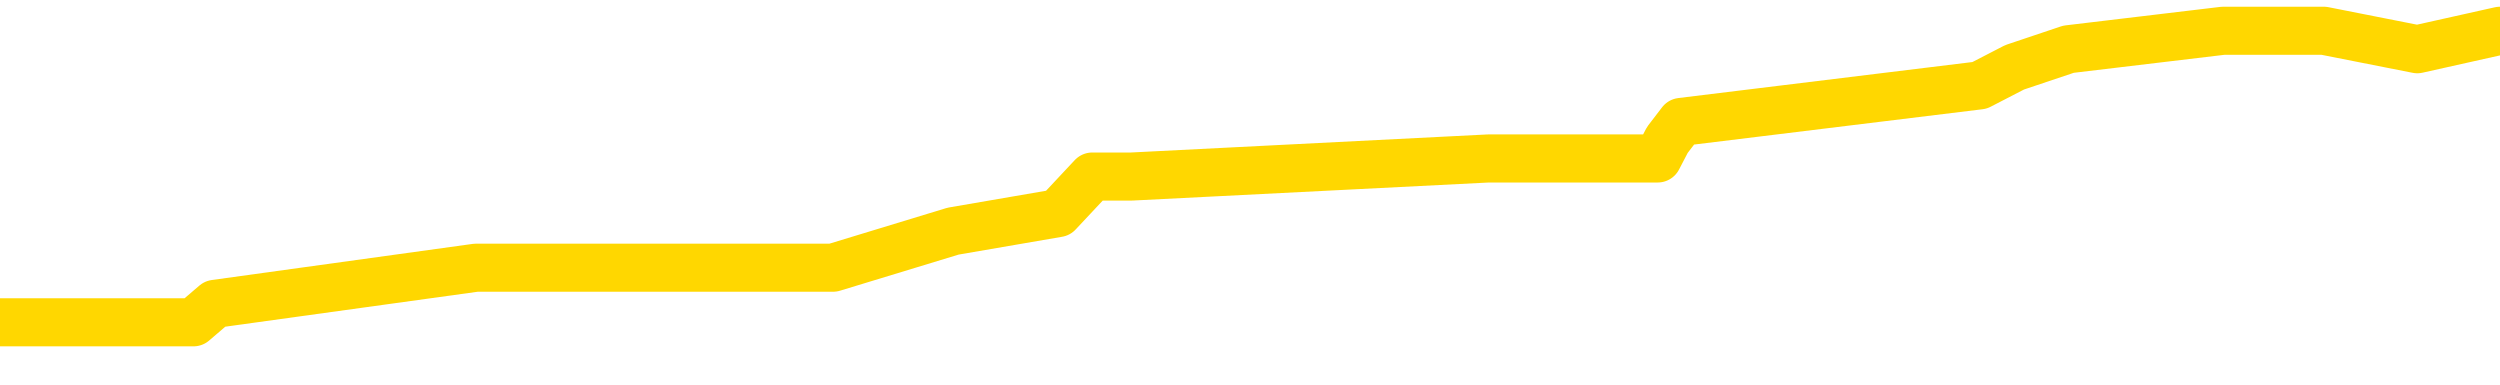 <svg xmlns="http://www.w3.org/2000/svg" version="1.1" viewBox="0 0 6500 1000">
	<path fill="none" stroke="gold" stroke-width="125" stroke-linecap="round" stroke-linejoin="round" d="M0 70265  L-405515 70265 L-405331 70218 L-404840 70123 L-404547 70076 L-404235 69981 L-404001 69934 L-403948 69839 L-403888 69744 L-403735 69697 L-403695 69602 L-403562 69555 L-403270 69508 L-402729 69508 L-402119 69460 L-402071 69460 L-401431 69413 L-401397 69413 L-400872 69413 L-400739 69366 L-400349 69271 L-400021 69176 L-399904 69082 L-399692 68987 L-398975 68987 L-398406 68940 L-398298 68940 L-398124 68893 L-397902 68798 L-397501 68751 L-397475 68656 L-396547 68561 L-396460 68467 L-396377 68372 L-396307 68277 L-396010 68230 L-395858 68135 L-393968 68183 L-393867 68183 L-393605 68183 L-393311 68230 L-393170 68135 L-392921 68135 L-392885 68088 L-392727 68041 L-392264 67946 L-392010 67899 L-391798 67804 L-391547 67757 L-391198 67709 L-390271 67615 L-390177 67520 L-389766 67473 L-388595 67378 L-387406 67331 L-387314 67236 L-387287 67141 L-387021 67047 L-386722 66952 L-386593 66858 L-386555 66763 L-385741 66763 L-385357 66810 L-384296 66858 L-384235 66858 L-383970 67804 L-383499 68703 L-383306 69602 L-383043 70502 L-382706 70454 L-382570 70407 L-382115 70360 L-381371 70312 L-381354 70265 L-381189 70170 L-381121 70170 L-380604 70123 L-379576 70123 L-379380 70076 L-378891 70028 L-378529 69981 L-378120 69981 L-377735 70028 L-376031 70028 L-375933 70028 L-375861 70028 L-375800 70028 L-375616 69981 L-375279 69981 L-374639 69934 L-374562 69886 L-374500 69886 L-374314 69839 L-374234 69839 L-374057 69792 L-374038 69744 L-373808 69744 L-373420 69697 L-372531 69697 L-372492 69650 L-372404 69602 L-372377 69508 L-371368 69460 L-371219 69366 L-371194 69318 L-371062 69271 L-371022 69224 L-369763 69176 L-369706 69176 L-369166 69129 L-369113 69129 L-369067 69129 L-368672 69082 L-368532 69035 L-368332 68987 L-368186 68987 L-368021 68987 L-367744 69035 L-367385 69035 L-366833 68987 L-366188 68940 L-365929 68845 L-365776 68798 L-365375 68751 L-365334 68703 L-365214 68656 L-365152 68703 L-365138 68703 L-365044 68703 L-364751 68656 L-364600 68467 L-364269 68372 L-364192 68277 L-364116 68230 L-363889 68088 L-363823 67993 L-363595 67899 L-363543 67804 L-363378 67757 L-362372 67709 L-362189 67662 L-361638 67615 L-361245 67520 L-360847 67473 L-359997 67378 L-359919 67331 L-359340 67283 L-358899 67283 L-358658 67236 L-358500 67236 L-358100 67141 L-358079 67141 L-357634 67094 L-357229 67047 L-357093 66952 L-356918 66858 L-356781 66763 L-356531 66668 L-355531 66621 L-355449 66574 L-355313 66526 L-355275 66479 L-354385 66432 L-354169 66384 L-353726 66337 L-353609 66290 L-353552 66242 L-352876 66242 L-352775 66195 L-352746 66195 L-351405 66148 L-350999 66100 L-350959 66053 L-350031 66006 L-349933 65958 L-349800 65911 L-349396 65864 L-349370 65816 L-349277 65769 L-349060 65722 L-348649 65627 L-347495 65532 L-347204 65438 L-347175 65343 L-346567 65296 L-346317 65201 L-346297 65154 L-345368 65106 L-345317 65012 L-345194 64964 L-345177 64870 L-345021 64823 L-344846 64728 L-344709 64681 L-344652 64633 L-344545 64586 L-344459 64539 L-344226 64491 L-344151 64444 L-343843 64397 L-343725 64349 L-343555 64302 L-343464 64255 L-343361 64255 L-343338 64207 L-343261 64207 L-343163 64113 L-342796 64065 L-342691 64018 L-342188 63971 L-341736 63923 L-341698 63876 L-341674 63829 L-341633 63781 L-341504 63734 L-341404 63687 L-340962 63639 L-340680 63592 L-340087 63545 L-339957 63497 L-339683 63403 L-339530 63355 L-339377 63308 L-339292 63213 L-339214 63166 L-339028 63119 L-338977 63119 L-338950 63071 L-338870 63024 L-338847 62977 L-338564 62882 L-337960 62787 L-336964 62740 L-336667 62693 L-335933 62646 L-335688 62598 L-335598 62551 L-335021 62504 L-334323 62456 L-333570 62409 L-333252 62362 L-332869 62267 L-332792 62220 L-332157 62172 L-331972 62125 L-331884 62125 L-331755 62125 L-331442 62078 L-331392 62030 L-331250 61983 L-331229 61936 L-330261 61888 L-329716 61841 L-329237 61841 L-329176 61841 L-328853 61841 L-328831 61794 L-328769 61794 L-328559 61746 L-328482 61699 L-328427 61652 L-328405 61604 L-328365 61557 L-328350 61510 L-327593 61462 L-327576 61415 L-326777 61368 L-326624 61320 L-325719 61273 L-325213 61226 L-324983 61131 L-324942 61131 L-324827 61084 L-324650 61036 L-323896 61084 L-323761 61036 L-323597 60989 L-323279 60942 L-323103 60847 L-322081 60752 L-322058 60658 L-321806 60610 L-321593 60516 L-320959 60469 L-320722 60374 L-320689 60279 L-320511 60185 L-320431 60090 L-320341 60043 L-320276 59948 L-319836 59853 L-319813 59806 L-319272 59759 L-319016 59711 L-318521 59664 L-317644 59617 L-317607 59569 L-317554 59522 L-317513 59475 L-317396 59427 L-317120 59380 L-316912 59285 L-316715 59191 L-316692 59096 L-316642 59001 L-316603 58954 L-316525 58907 L-315927 58812 L-315867 58765 L-315764 58717 L-315609 58670 L-314977 58623 L-314297 58575 L-313994 58481 L-313647 58433 L-313450 58386 L-313402 58292 L-313081 58244 L-312453 58197 L-312307 58150 L-312270 58102 L-312213 58055 L-312136 57960 L-311895 57960 L-311806 57913 L-311712 57866 L-311419 57818 L-311284 57771 L-311224 57724 L-311187 57629 L-310915 57629 L-309909 57582 L-309733 57534 L-309683 57534 L-309390 57487 L-309198 57392 L-308864 57345 L-308358 57298 L-307796 57203 L-307781 57108 L-307764 57061 L-307664 56966 L-307549 56872 L-307510 56777 L-307472 56730 L-307407 56730 L-307379 56682 L-307240 56730 L-306947 56730 L-306897 56730 L-306792 56730 L-306527 56682 L-306062 56635 L-305918 56635 L-305863 56540 L-305806 56493 L-305615 56446 L-305250 56398 L-305035 56398 L-304841 56398 L-304783 56398 L-304724 56304 L-304570 56256 L-304300 56209 L-303871 56446 L-303855 56446 L-303778 56398 L-303714 56351 L-303584 56020 L-303561 55973 L-303277 55925 L-303229 55878 L-303175 55831 L-302712 55783 L-302673 55783 L-302633 55736 L-302442 55689 L-301962 55641 L-301475 55594 L-301458 55547 L-301420 55499 L-301164 55452 L-301087 55357 L-300857 55310 L-300841 55215 L-300546 55121 L-300104 55073 L-299657 55026 L-299153 54979 L-298999 54931 L-298712 54884 L-298672 54789 L-298341 54742 L-298119 54695 L-297602 54600 L-297526 54553 L-297278 54458 L-297084 54363 L-297024 54316 L-296248 54269 L-296174 54269 L-295943 54221 L-295926 54221 L-295865 54174 L-295669 54127 L-295205 54127 L-295181 54079 L-295052 54079 L-293751 54079 L-293734 54079 L-293657 54032 L-293564 54032 L-293346 54032 L-293194 53985 L-293016 54032 L-292962 54079 L-292675 54127 L-292635 54127 L-292266 54127 L-291825 54127 L-291642 54127 L-291321 54079 L-291026 54079 L-290580 53985 L-290508 53938 L-290046 53843 L-289608 53796 L-289426 53748 L-287972 53654 L-287840 53606 L-287383 53512 L-287157 53464 L-286770 53370 L-286254 53275 L-285300 53180 L-284506 53086 L-283831 53038 L-283406 52944 L-283094 52896 L-282865 52754 L-282181 52612 L-282168 52470 L-281958 52281 L-281936 52234 L-281762 52139 L-280812 52092 L-280544 51997 L-279728 51950 L-279418 51855 L-279380 51808 L-279323 51713 L-278706 51666 L-278068 51571 L-276442 51524 L-275768 51477 L-275126 51477 L-275049 51477 L-274993 51477 L-274957 51477 L-274928 51429 L-274817 51335 L-274799 51287 L-274776 51240 L-274623 51193 L-274569 51098 L-274491 51051 L-274372 51003 L-274274 50956 L-274157 50909 L-273887 50814 L-273618 50767 L-273600 50672 L-273400 50625 L-273253 50530 L-273027 50483 L-272892 50435 L-272584 50388 L-272524 50341 L-272171 50246 L-271822 50199 L-271721 50151 L-271657 50057 L-271597 50009 L-271212 49915 L-270832 49867 L-270727 49820 L-270467 49773 L-270196 49678 L-270037 49631 L-270004 49584 L-269942 49536 L-269801 49489 L-269617 49442 L-269573 49394 L-269284 49394 L-269268 49347 L-269035 49347 L-268974 49300 L-268936 49300 L-268356 49252 L-268222 49205 L-268199 49016 L-268181 48684 L-268163 48306 L-268147 47927 L-268123 47548 L-268107 47265 L-268086 46933 L-268069 46602 L-268046 46413 L-268029 46223 L-268007 46081 L-267991 45987 L-267942 45845 L-267869 45703 L-267835 45466 L-267811 45277 L-267775 45088 L-267734 44898 L-267697 44804 L-267681 44614 L-267657 44472 L-267620 44378 L-267603 44236 L-267580 44141 L-267562 44046 L-267544 43952 L-267528 43857 L-267498 43715 L-267472 43573 L-267427 43526 L-267410 43431 L-267369 43384 L-267320 43289 L-267250 43194 L-267234 43100 L-267218 43005 L-267156 42958 L-267117 42911 L-267078 42863 L-266912 42816 L-266847 42769 L-266831 42721 L-266787 42627 L-266728 42579 L-266516 42532 L-266482 42485 L-266440 42437 L-266362 42390 L-265824 42343 L-265746 42295 L-265642 42201 L-265553 42153 L-265377 42106 L-265026 42059 L-264871 42011 L-264433 41964 L-264276 41917 L-264146 41869 L-263442 41775 L-263241 41727 L-262281 41633 L-261798 41585 L-261699 41585 L-261607 41538 L-261362 41491 L-261289 41443 L-260846 41349 L-260750 41301 L-260735 41254 L-260719 41207 L-260694 41159 L-260228 41112 L-260011 41065 L-259871 41017 L-259577 40970 L-259489 40923 L-259448 40876 L-259418 40828 L-259245 40781 L-259186 40734 L-259110 40686 L-259030 40639 L-258960 40639 L-258651 40592 L-258565 40544 L-258352 40497 L-258316 40450 L-257633 40402 L-257534 40355 L-257329 40308 L-257283 40260 L-257004 40213 L-256942 40166 L-256925 40071 L-256847 40024 L-256539 39929 L-256515 39882 L-256461 39787 L-256438 39740 L-256315 39692 L-256180 39598 L-255936 39550 L-255810 39550 L-255163 39503 L-255147 39503 L-255122 39503 L-254942 39408 L-254866 39361 L-254774 39314 L-254346 39266 L-253930 39219 L-253537 39124 L-253459 39077 L-253440 39030 L-253076 38982 L-252840 38935 L-252612 38888 L-252299 38840 L-252221 38793 L-252140 38699 L-251962 38604 L-251946 38557 L-251681 38462 L-251601 38415 L-251371 38367 L-251145 38320 L-250829 38320 L-250654 38273 L-250293 38273 L-249901 38225 L-249832 38131 L-249768 38083 L-249628 37989 L-249576 37941 L-249474 37847 L-248972 37799 L-248775 37752 L-248528 37705 L-248343 37657 L-248043 37610 L-247967 37563 L-247801 37468 L-246917 37421 L-246888 37326 L-246765 37231 L-246186 37184 L-246109 37137 L-245395 37137 L-245083 37137 L-244870 37137 L-244853 37137 L-244467 37137 L-243942 37042 L-243496 36995 L-243166 36947 L-243013 36900 L-242687 36900 L-242509 36853 L-242427 36853 L-242221 36758 L-242046 36711 L-241117 36663 L-240227 36616 L-240188 36569 L-239960 36569 L-239581 36522 L-238794 36474 L-238559 36427 L-238483 36380 L-238126 36332 L-237554 36238 L-237287 36190 L-236901 36143 L-236797 36143 L-236627 36143 L-236009 36143 L-235797 36143 L-235490 36143 L-235437 36096 L-235309 36048 L-235256 36001 L-235137 35954 L-234800 35859 L-233841 35812 L-233710 35717 L-233508 35670 L-232877 35622 L-232565 35575 L-232152 35528 L-232124 35480 L-231979 35433 L-231559 35386 L-230226 35386 L-230179 35338 L-230051 35244 L-230034 35196 L-229456 35102 L-229250 35054 L-229221 35007 L-229180 34960 L-229122 34912 L-229085 34865 L-229007 34818 L-228864 34770 L-228409 34723 L-228291 34676 L-228006 34628 L-227633 34581 L-227537 34534 L-227210 34486 L-226856 34439 L-226686 34392 L-226638 34345 L-226529 34297 L-226440 34250 L-226412 34203 L-226336 34108 L-226033 34061 L-225999 33966 L-225927 33919 L-225559 33871 L-225224 33824 L-225143 33824 L-224923 33777 L-224752 33729 L-224724 33682 L-224227 33635 L-223678 33540 L-222797 33493 L-222699 33398 L-222622 33351 L-222347 33303 L-222100 33209 L-222026 33161 L-221964 33067 L-221846 33019 L-221803 32972 L-221693 32925 L-221616 32830 L-220916 32783 L-220670 32735 L-220631 32688 L-220474 32641 L-219875 32641 L-219648 32641 L-219556 32641 L-219081 32641 L-218483 32546 L-217964 32499 L-217943 32451 L-217797 32404 L-217477 32404 L-216935 32404 L-216703 32404 L-216533 32404 L-216047 32357 L-215819 32309 L-215734 32262 L-215388 32215 L-215062 32215 L-214539 32168 L-214211 32120 L-213611 32073 L-213413 31978 L-213361 31931 L-213321 31884 L-213040 31836 L-212355 31742 L-212045 31694 L-212020 31600 L-211829 31552 L-211606 31505 L-211520 31458 L-210856 31363 L-210832 31316 L-210610 31221 L-210280 31174 L-209928 31079 L-209724 31032 L-209491 30937 L-209233 30890 L-209044 30795 L-208996 30748 L-208769 30700 L-208735 30653 L-208578 30606 L-208364 30558 L-208191 30511 L-208099 30464 L-207822 30416 L-207578 30369 L-207263 30322 L-206837 30322 L-206800 30322 L-206316 30322 L-206083 30322 L-205871 30274 L-205645 30227 L-205095 30227 L-204848 30180 L-204014 30180 L-203958 30132 L-203936 30085 L-203778 30038 L-203317 29991 L-203276 29943 L-202936 29849 L-202803 29801 L-202580 29754 L-202008 29707 L-201536 29659 L-201341 29612 L-201149 29565 L-200959 29517 L-200857 29470 L-200489 29423 L-200443 29375 L-200361 29328 L-199068 29281 L-199020 29233 L-198751 29233 L-198606 29233 L-198055 29233 L-197938 29186 L-197857 29139 L-197497 29091 L-197274 29044 L-196993 28997 L-196663 28902 L-196155 28855 L-196043 28807 L-195964 28760 L-195800 28713 L-195505 28713 L-195037 28713 L-194840 28760 L-194790 28760 L-194140 28713 L-194018 28665 L-193564 28665 L-193528 28618 L-193060 28571 L-192949 28523 L-192933 28476 L-192717 28476 L-192536 28429 L-192004 28429 L-190975 28429 L-190775 28381 L-190317 28334 L-189369 28239 L-189270 28192 L-188916 28097 L-188855 28050 L-188841 28003 L-188805 27955 L-188436 27908 L-188316 27861 L-188074 27814 L-187910 27766 L-187723 27719 L-187602 27672 L-186532 27577 L-185673 27530 L-185461 27435 L-185364 27388 L-185190 27293 L-184856 27246 L-184785 27198 L-184727 27151 L-184552 27151 L-184163 27104 L-183927 27056 L-183816 27009 L-183699 26962 L-182718 26914 L-182693 26867 L-182099 26772 L-182066 26772 L-181917 26725 L-181633 26678 L-180721 26678 L-179775 26678 L-179622 26630 L-179520 26630 L-179388 26583 L-179245 26536 L-179219 26488 L-179104 26441 L-178886 26394 L-178205 26346 L-178075 26299 L-177772 26252 L-177532 26157 L-177199 26110 L-176561 26062 L-176218 25968 L-176156 25920 L-176001 25920 L-175079 25920 L-174609 25920 L-174565 25920 L-174552 25873 L-174511 25826 L-174489 25778 L-174462 25731 L-174318 25684 L-173896 25637 L-173560 25637 L-173369 25589 L-172941 25589 L-172753 25542 L-172364 25447 L-171830 25400 L-171457 25353 L-171436 25353 L-171186 25305 L-171067 25258 L-170991 25211 L-170856 25163 L-170816 25116 L-170736 25069 L-170342 25021 L-169846 24974 L-169734 24879 L-169561 24832 L-169253 24785 L-168805 24737 L-168482 24690 L-168340 24595 L-167913 24501 L-167760 24406 L-167704 24311 L-166891 24264 L-166871 24217 L-166499 24169 L-166442 24169 L-165313 24122 L-165245 24122 L-164687 24075 L-164492 24027 L-164356 23980 L-164122 23933 L-163775 23885 L-163741 23791 L-163706 23743 L-163637 23649 L-163288 23601 L-163116 23554 L-162631 23507 L-162615 23460 L-162290 23412 L-162132 23365 L-160992 23270 L-160967 23223 L-160775 23128 L-160582 23081 L-160331 23034 L-160314 22986 L-159294 22939 L-158996 22892 L-158921 22844 L-158785 22750 L-158609 22702 L-158032 22608 L-157817 22560 L-157753 22513 L-157622 22466 L-157585 22371 L-157062 22324 L-156924 40970 L-156910 40970 L-156887 40970 L-156867 40970 L-156639 22276 L-155864 22276 L-155822 22276 L-155454 22276 L-155376 22229 L-155324 22182 L-154651 22134 L-153908 22087 L-153484 22087 L-153036 22040 L-151974 21992 L-151663 21898 L-151252 21898 L-151180 21850 L-150656 21850 L-150562 21850 L-150544 21850 L-150099 21803 L-149914 21708 L-149133 21614 L-148461 21566 L-148049 21424 L-147817 21330 L-147676 21283 L-147595 21188 L-147575 21141 L-147499 21141 L-147370 21093 L-147053 21141 L-146829 21141 L-146504 21093 L-146442 21093 L-146072 21093 L-146039 21093 L-145830 21093 L-145163 21093 L-145085 21093 L-144927 20999 L-144817 20999 L-144490 20951 L-144335 20904 L-143994 20904 L-143937 20809 L-143599 20715 L-143395 20667 L-143343 20573 L-141966 20525 L-141836 20478 L-141403 20431 L-141082 20383 L-140255 20289 L-140131 20241 L-139401 20147 L-139245 20052 L-139204 20005 L-139150 19957 L-139127 19910 L-139013 19863 L-138717 19815 L-138427 19768 L-138372 19721 L-138252 19673 L-138222 19626 L-138122 19579 L-137678 19579 L-137526 19531 L-136691 19531 L-136149 19484 L-135814 19484 L-135799 19437 L-135723 19389 L-135607 19342 L-135412 19295 L-135148 19247 L-134313 19200 L-134217 19153 L-133696 19106 L-133654 19058 L-133555 19011 L-132726 19011 L-132591 18964 L-132253 18964 L-131698 18916 L-131319 18869 L-131156 18822 L-130846 18774 L-130033 18727 L-129727 18680 L-129459 18680 L-129137 18680 L-128816 18727 L-128541 18727 L-127712 18632 L-127617 18585 L-127525 18443 L-127420 18301 L-127033 18159 L-126553 18064 L-126537 18017 L-126418 17970 L-126050 17875 L-125955 17828 L-125122 17733 L-125044 17686 L-124745 17638 L-124654 17591 L-124247 17496 L-124137 17402 L-123437 17354 L-122964 17307 L-122904 17260 L-122685 17165 L-122412 17118 L-122299 17070 L-121271 17023 L-120885 16976 L-120865 16929 L-120532 16881 L-120287 16834 L-119854 16787 L-119744 16739 L-119626 16692 L-119175 16597 L-118584 16550 L-118248 16503 L-116355 16455 L-116241 16361 L-116029 16313 L-114711 16266 L-114605 5618 L-114539 -4888 L-114502 -14590 L-114441 -14590 L-113941 -4036 L-113266 6375 L-113244 15982 L-112974 15887 L-112006 15887 L-111316 15840 L-111154 15793 L-110614 15745 L-110524 15698 L-109504 15651 L-108557 15556 L-108191 15603 L-108088 15651 L-107500 15651 L-107441 15651 L-107340 15603 L-106900 15509 L-106792 15461 L-106351 15414 L-105351 15272 L-105095 15130 L-104992 14988 L-104861 14893 L-104495 14799 L-103914 14704 L-103883 14657 L-103568 14610 L-101585 14562 L-101469 14515 L-101401 14515 L-101043 14468 L-99424 14420 L-99246 14420 L-99102 14420 L-98280 14468 L-98227 14515 L-98172 14515 L-97738 14515 L-96758 14562 L-96684 14562 L-95599 14515 L-95386 14515 L-94670 14420 L-94282 14373 L-94063 14278 L-93743 14184 L-93249 14089 L-93122 14042 L-92893 13947 L-92661 13852 L-92601 13805 L-92312 13758 L-92040 13663 L-91010 13616 L-89345 13568 L-88926 13521 L-88788 13474 L-88632 13474 L-88327 13426 L-88099 13332 L-87941 13284 L-87781 13190 L-87612 13095 L-87565 13048 L-87511 13000 L-87490 13000 L-87103 12953 L-86854 12953 L-86583 12953 L-86422 12953 L-86333 12953 L-84674 12953 L-84509 13000 L-84129 12953 L-83669 12953 L-83059 12858 L-81966 12811 L-81535 12764 L-81504 12716 L-81441 12669 L-81424 12622 L-79720 12575 L-79678 12527 L-79212 12480 L-79025 12433 L-78993 12338 L-78397 12291 L-78348 12243 L-78025 12196 L-77974 12149 L-77764 12101 L-77746 12054 L-77480 11959 L-77427 11912 L-76958 11865 L-76447 11770 L-76369 11770 L-76075 11723 L-76058 11675 L-76020 11628 L-75949 11581 L-75791 11533 L-74845 11533 L-74789 11533 L-74268 11533 L-74075 11486 L-73975 11486 L-73749 11439 L-73239 11439 L-72851 12716 L-72781 12716 L-72433 12669 L-72076 12622 L-70947 11249 L-70896 11155 L-70669 11107 L-70636 11060 L-70511 10965 L-70412 10965 L-70147 10965 L-69407 11013 L-68829 11013 L-68535 11013 L-67829 11013 L-67650 10965 L-67627 10965 L-66991 10918 L-66680 10871 L-66283 10871 L-66254 10823 L-66233 10776 L-66079 10729 L-65394 10729 L-65377 10729 L-65038 10729 L-64765 10681 L-64728 10634 L-64672 10539 L-64650 10492 L-64578 10445 L-64246 10398 L-64140 10350 L-64111 10256 L-63913 10208 L-63760 10161 L-62892 10114 L-62329 10019 L-62313 10019 L-62212 9972 L-62110 10019 L-61964 10019 L-61885 10019 L-61847 9972 L-61792 9924 L-61719 9877 L-61574 9830 L-61092 9830 L-60687 9782 L-59821 9830 L-59801 9830 L-59543 9830 L-59467 9830 L-59438 9782 L-59427 9688 L-59410 9640 L-59117 9593 L-59078 9546 L-59006 9498 L-58932 9451 L-58727 9404 L-58567 9262 L-58266 9120 L-58189 8930 L-58171 8788 L-57955 8694 L-57724 8694 L-57614 8741 L-57244 8788 L-57086 8788 L-56854 8788 L-56686 8788 L-56541 8741 L-56409 8694 L-55133 8599 L-54730 8504 L-54669 8457 L-54552 8362 L-54127 8315 L-54111 8221 L-54050 8173 L-53776 8079 L-53664 8031 L-53381 7937 L-53104 7889 L-52679 7795 L-52657 7747 L-52579 7700 L-52453 7653 L-51866 7605 L-51475 7558 L-51140 7511 L-50550 7463 L-50448 7463 L-50278 7416 L-50142 7416 L-49314 7369 L-48129 7321 L-48093 7274 L-48037 7274 L-47817 7227 L-47611 7227 L-47457 7227 L-47200 7179 L-47124 7132 L-46581 7085 L-46544 7037 L-46296 6990 L-45908 6943 L-45083 6895 L-44724 6848 L-44414 6848 L-44156 6801 L-43932 6753 L-43526 6706 L-43410 6659 L-43226 6611 L-43173 6611 L-42985 6564 L-42814 6517 L-42785 6469 L-42505 6422 L-42194 6375 L-42056 6327 L-41746 6280 L-41552 6280 L-41537 6233 L-40818 6233 L-40684 6138 L-40386 6091 L-40296 6044 L-39695 6044 L-39657 5996 L-39579 5949 L-38958 5902 L-38807 5807 L-38766 5760 L-38455 5712 L-38264 5665 L-38071 5570 L-38015 5476 L-37706 5428 L-37654 5381 L-37600 5428 L-37574 5428 L-37449 5428 L-36638 5381 L-36562 5334 L-36021 5286 L-35752 5239 L-35093 5192 L-34185 5144 L-33944 5097 L-33412 5050 L-33195 5002 L-32087 5050 L-32037 5050 L-31261 5050 L-30714 5002 L-30602 4955 L-30450 4860 L-30394 4813 L-30229 4766 L-29852 4718 L-29404 4671 L-29350 4624 L-29195 4576 L-28515 4529 L-28295 4482 L-27777 4434 L-26928 4340 L-26912 4292 L-25121 4245 L-24567 4198 L-24450 4150 L-23444 4103 L-23407 4056 L-23175 4056 L-23082 4056 L-23042 4056 L-22710 4008 L-22358 3961 L-22093 3867 L-21806 3819 L-21495 3725 L-21241 3630 L-21148 3583 L-20658 3535 L-20450 3488 L-19885 3441 L-19770 3488 L-19419 3441 L-19368 3441 L-19327 3441 L-18724 3346 L-17990 3251 L-17409 3157 L-17174 3062 L-16633 2920 L-16481 2825 L-15979 2778 L-15770 2683 L-15746 2683 L-15687 2636 L-14725 2636 L-14547 2589 L-14105 2541 L-14081 2447 L-13926 2399 L-13844 2399 L-13694 2447 L-13047 2447 L-12998 2399 L-11878 2352 L-10893 2305 L-10832 2257 L-10111 2210 L-9247 2163 L-8868 2115 L-8649 2115 L-7889 2068 L-7837 2021 L-7528 1926 L-6677 1926 L-6484 1879 L-6307 1831 L-6082 1831 L-5956 1784 L-5764 1784 L-5531 1737 L-5362 1784 L-5075 1737 L-4796 1737 L-4713 1690 L-4542 1642 L-4526 1548 L-4372 1500 L-4332 1453 L-3557 1406 L-3481 1406 L-3248 1311 L-2821 1264 L-2476 1216 L-1893 1169 L-1624 1169 L-1365 1169 L-1236 1074 L-1219 1027 L-1106 980 L-1082 932 L-848 885 L-812 838 L503 838 L559 790 L1238 696 L1811 696 L1936 696 L2089 696 L2166 696 L2478 601 L2751 554 L2840 459 L2942 459 L3870 412 L3946 412 L4310 412 L4335 364 L4371 317 L5147 222 L5238 175 L5378 128 L5780 80 L6042 80 L6285 128 L6500 80" />
</svg>
